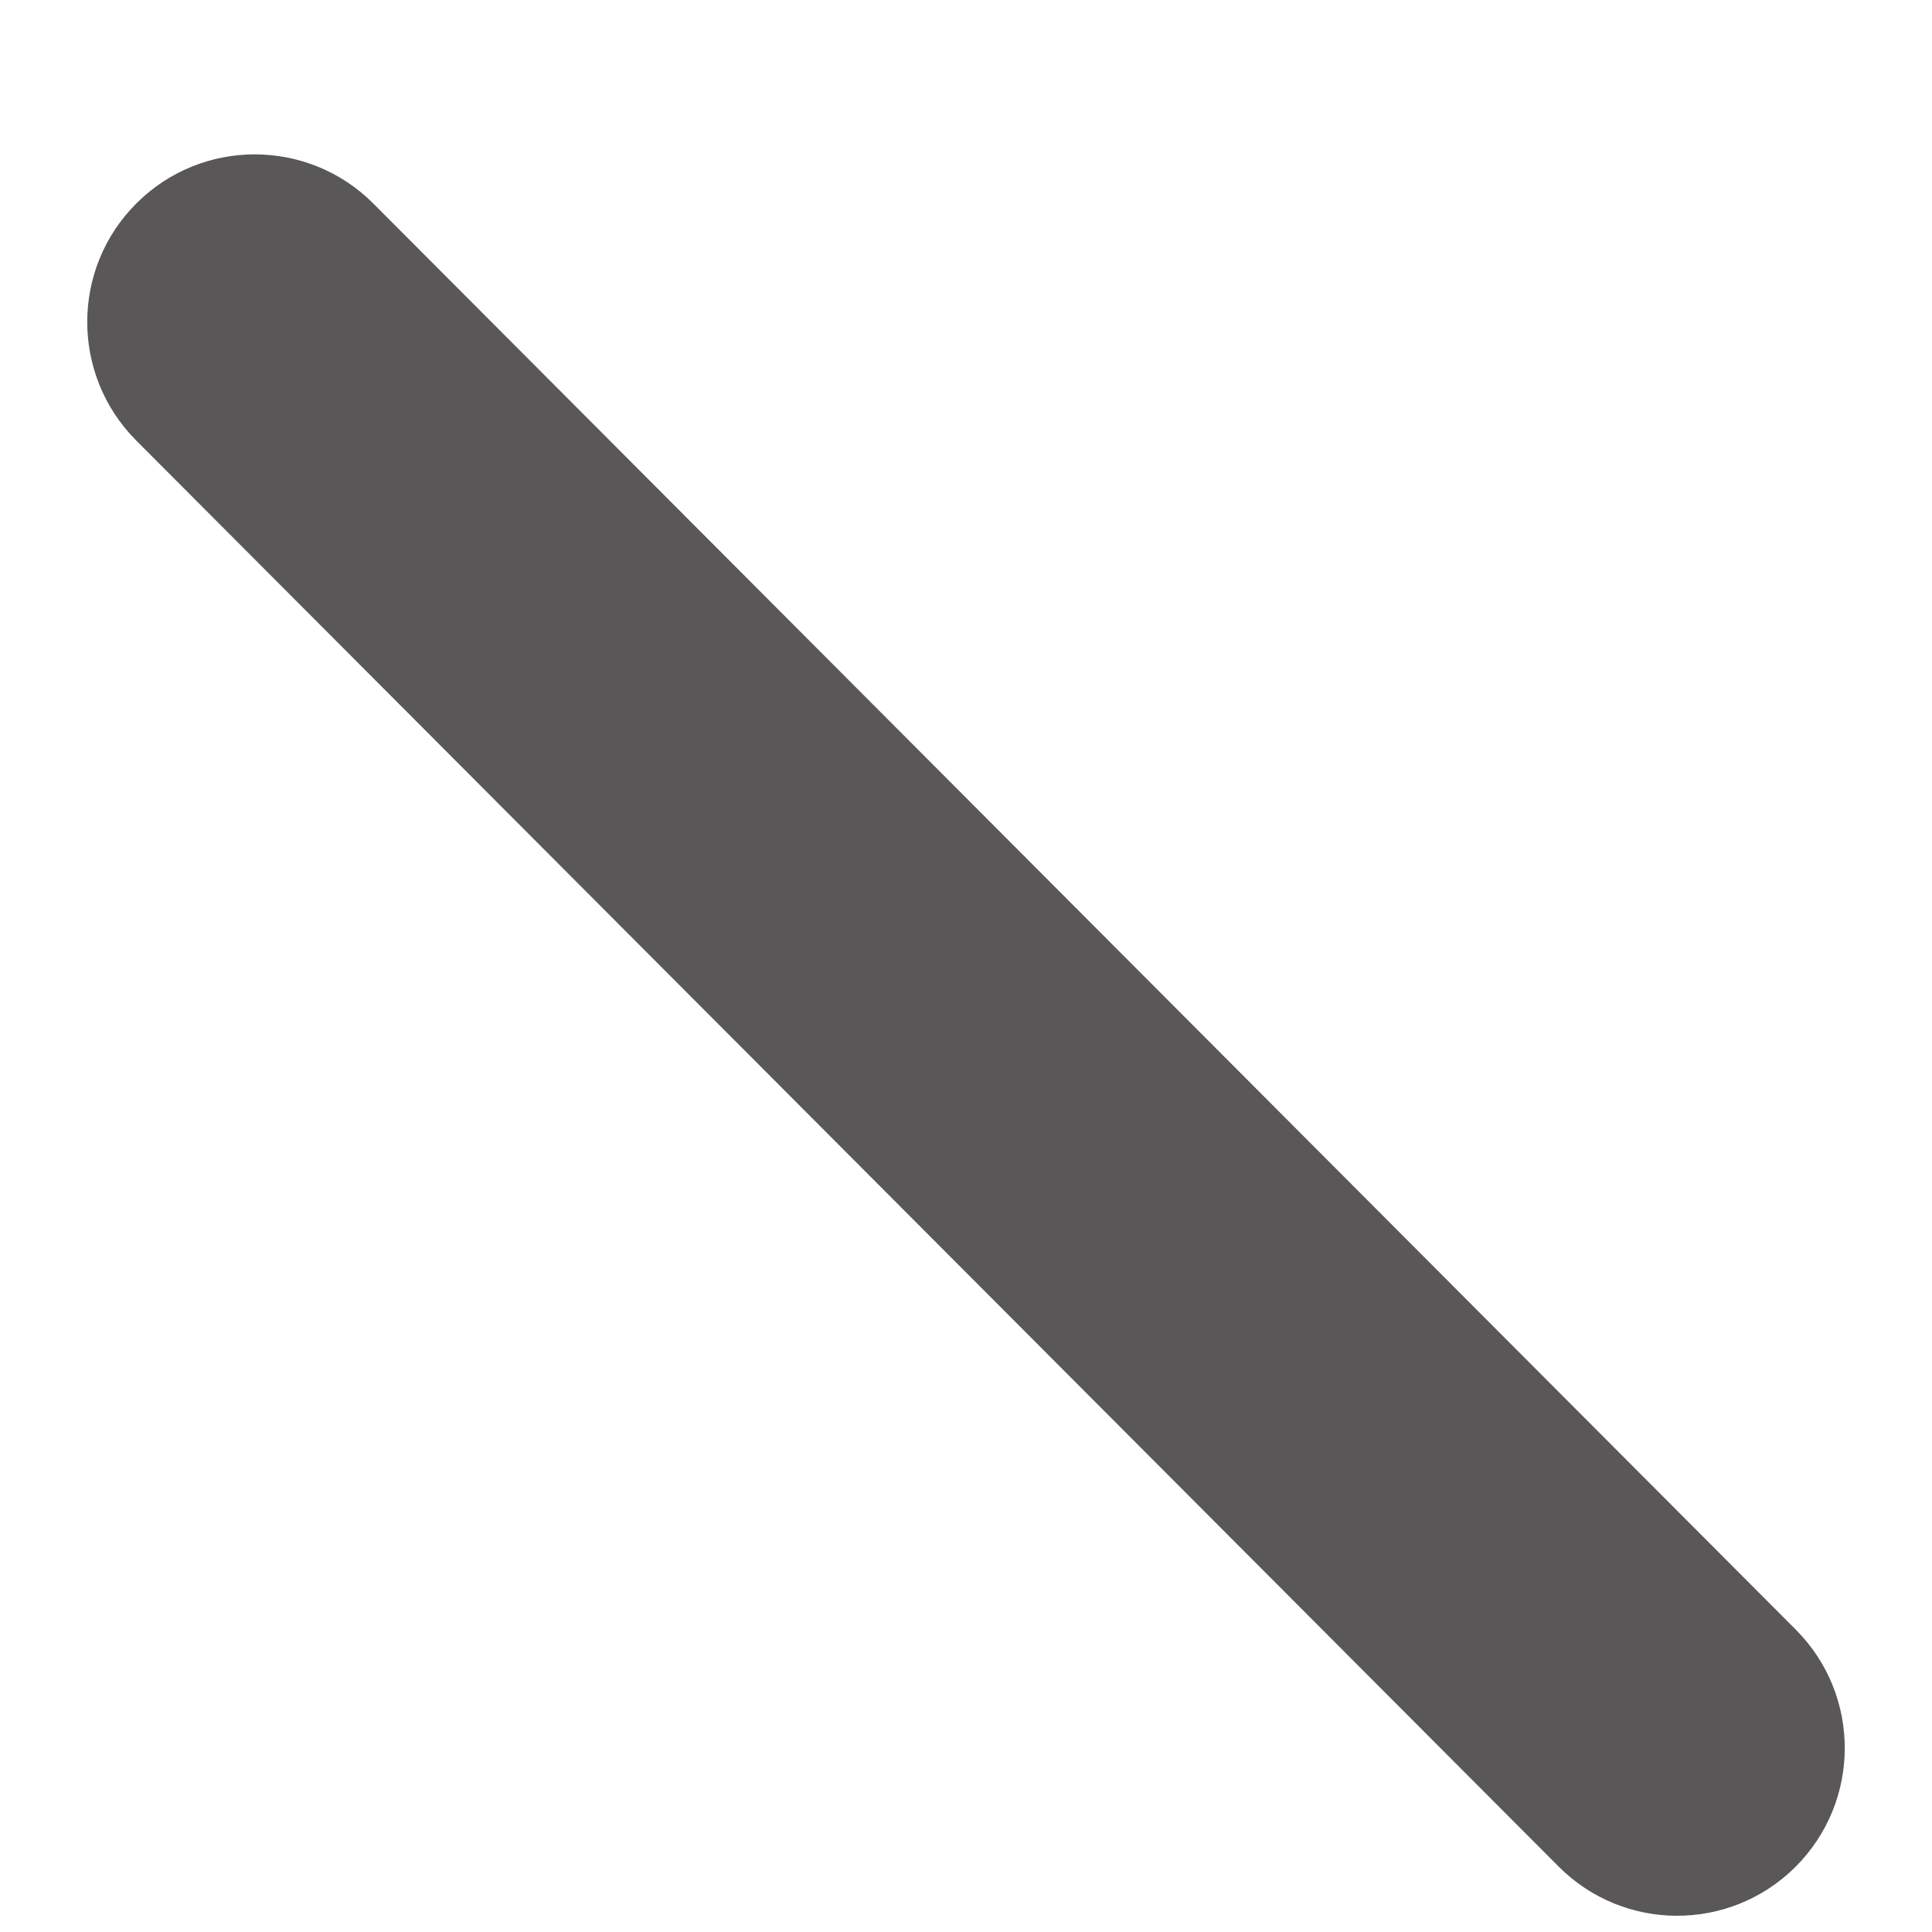 ﻿<?xml version="1.0" encoding="utf-8"?>
<svg version="1.1" xmlns:xlink="http://www.w3.org/1999/xlink" width="8px" height="8px" xmlns="http://www.w3.org/2000/svg">
  <g transform="matrix(1 0 0 1 -280 -255 )">
    <path d="M 1.547 0.844  L 7.437 6.749  C 7.707 7.021  7.706 7.46  7.434 7.731  C 7.162 8.001  6.723 8  6.453 7.728  L 0.563 1.823  C 0.293 1.551  0.294 1.111  0.566 0.841  C 0.837 0.571  1.277 0.572  1.547 0.844  Z " fill-rule="nonzero" fill="#595757" stroke="none" transform="matrix(1 0 0 1 280 255 )" />
  </g>
</svg>
